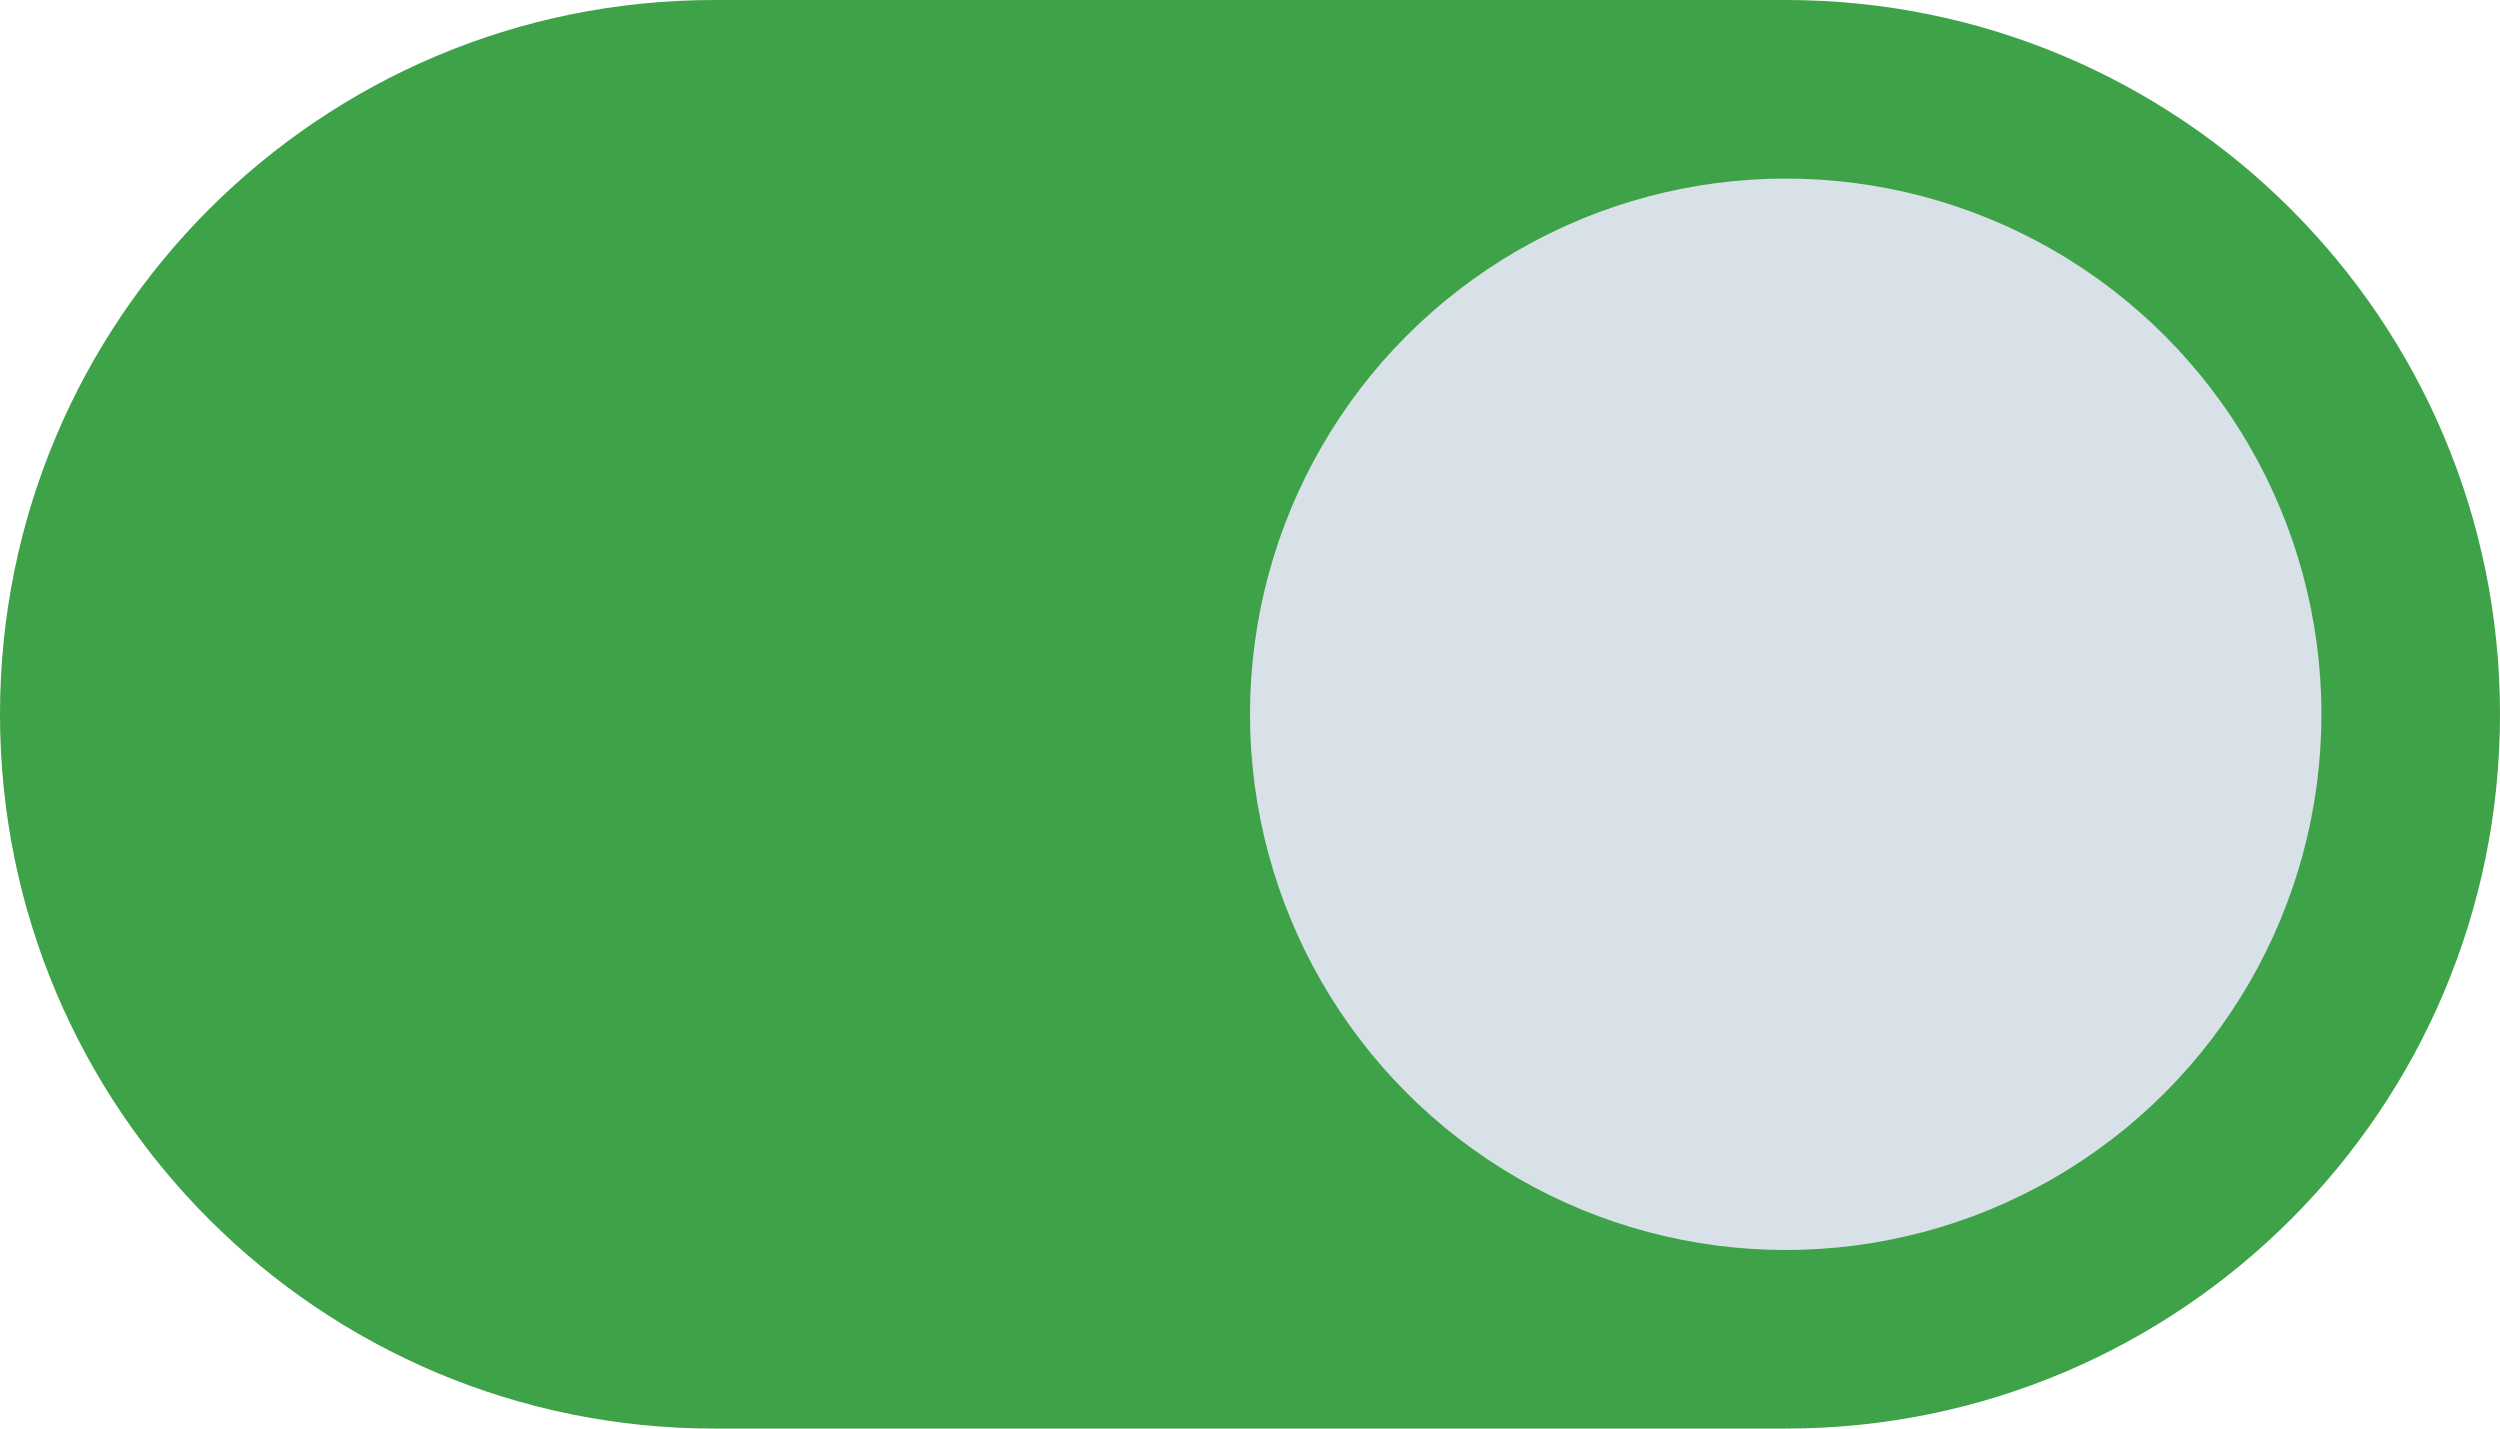 <?xml version="1.0" encoding="utf-8"?>
<!-- Generator: Adobe Illustrator 24.0.2, SVG Export Plug-In . SVG Version: 6.00 Build 0)  -->
<svg version="1.1" id="Layer_1" xmlns="http://www.w3.org/2000/svg" xmlns:xlink="http://www.w3.org/1999/xlink" x="0px" y="0px"
	 viewBox="0 0 14 8" style="enable-background:new 0 0 14 8;" xml:space="preserve">
<style type="text/css">
	.st0{fill:#3EA248;}
	.st1{fill:#D8E1E8;}
</style>
<path class="st0" d="M10,0H4C1.79,0,0,1.79,0,4c0,2.21,1.79,4,4,4h6c2.21,0,4-1.79,4-4C14,1.79,12.21,0,10,0z"/>
<circle class="st1" cx="10" cy="4" r="3"/>
</svg>
